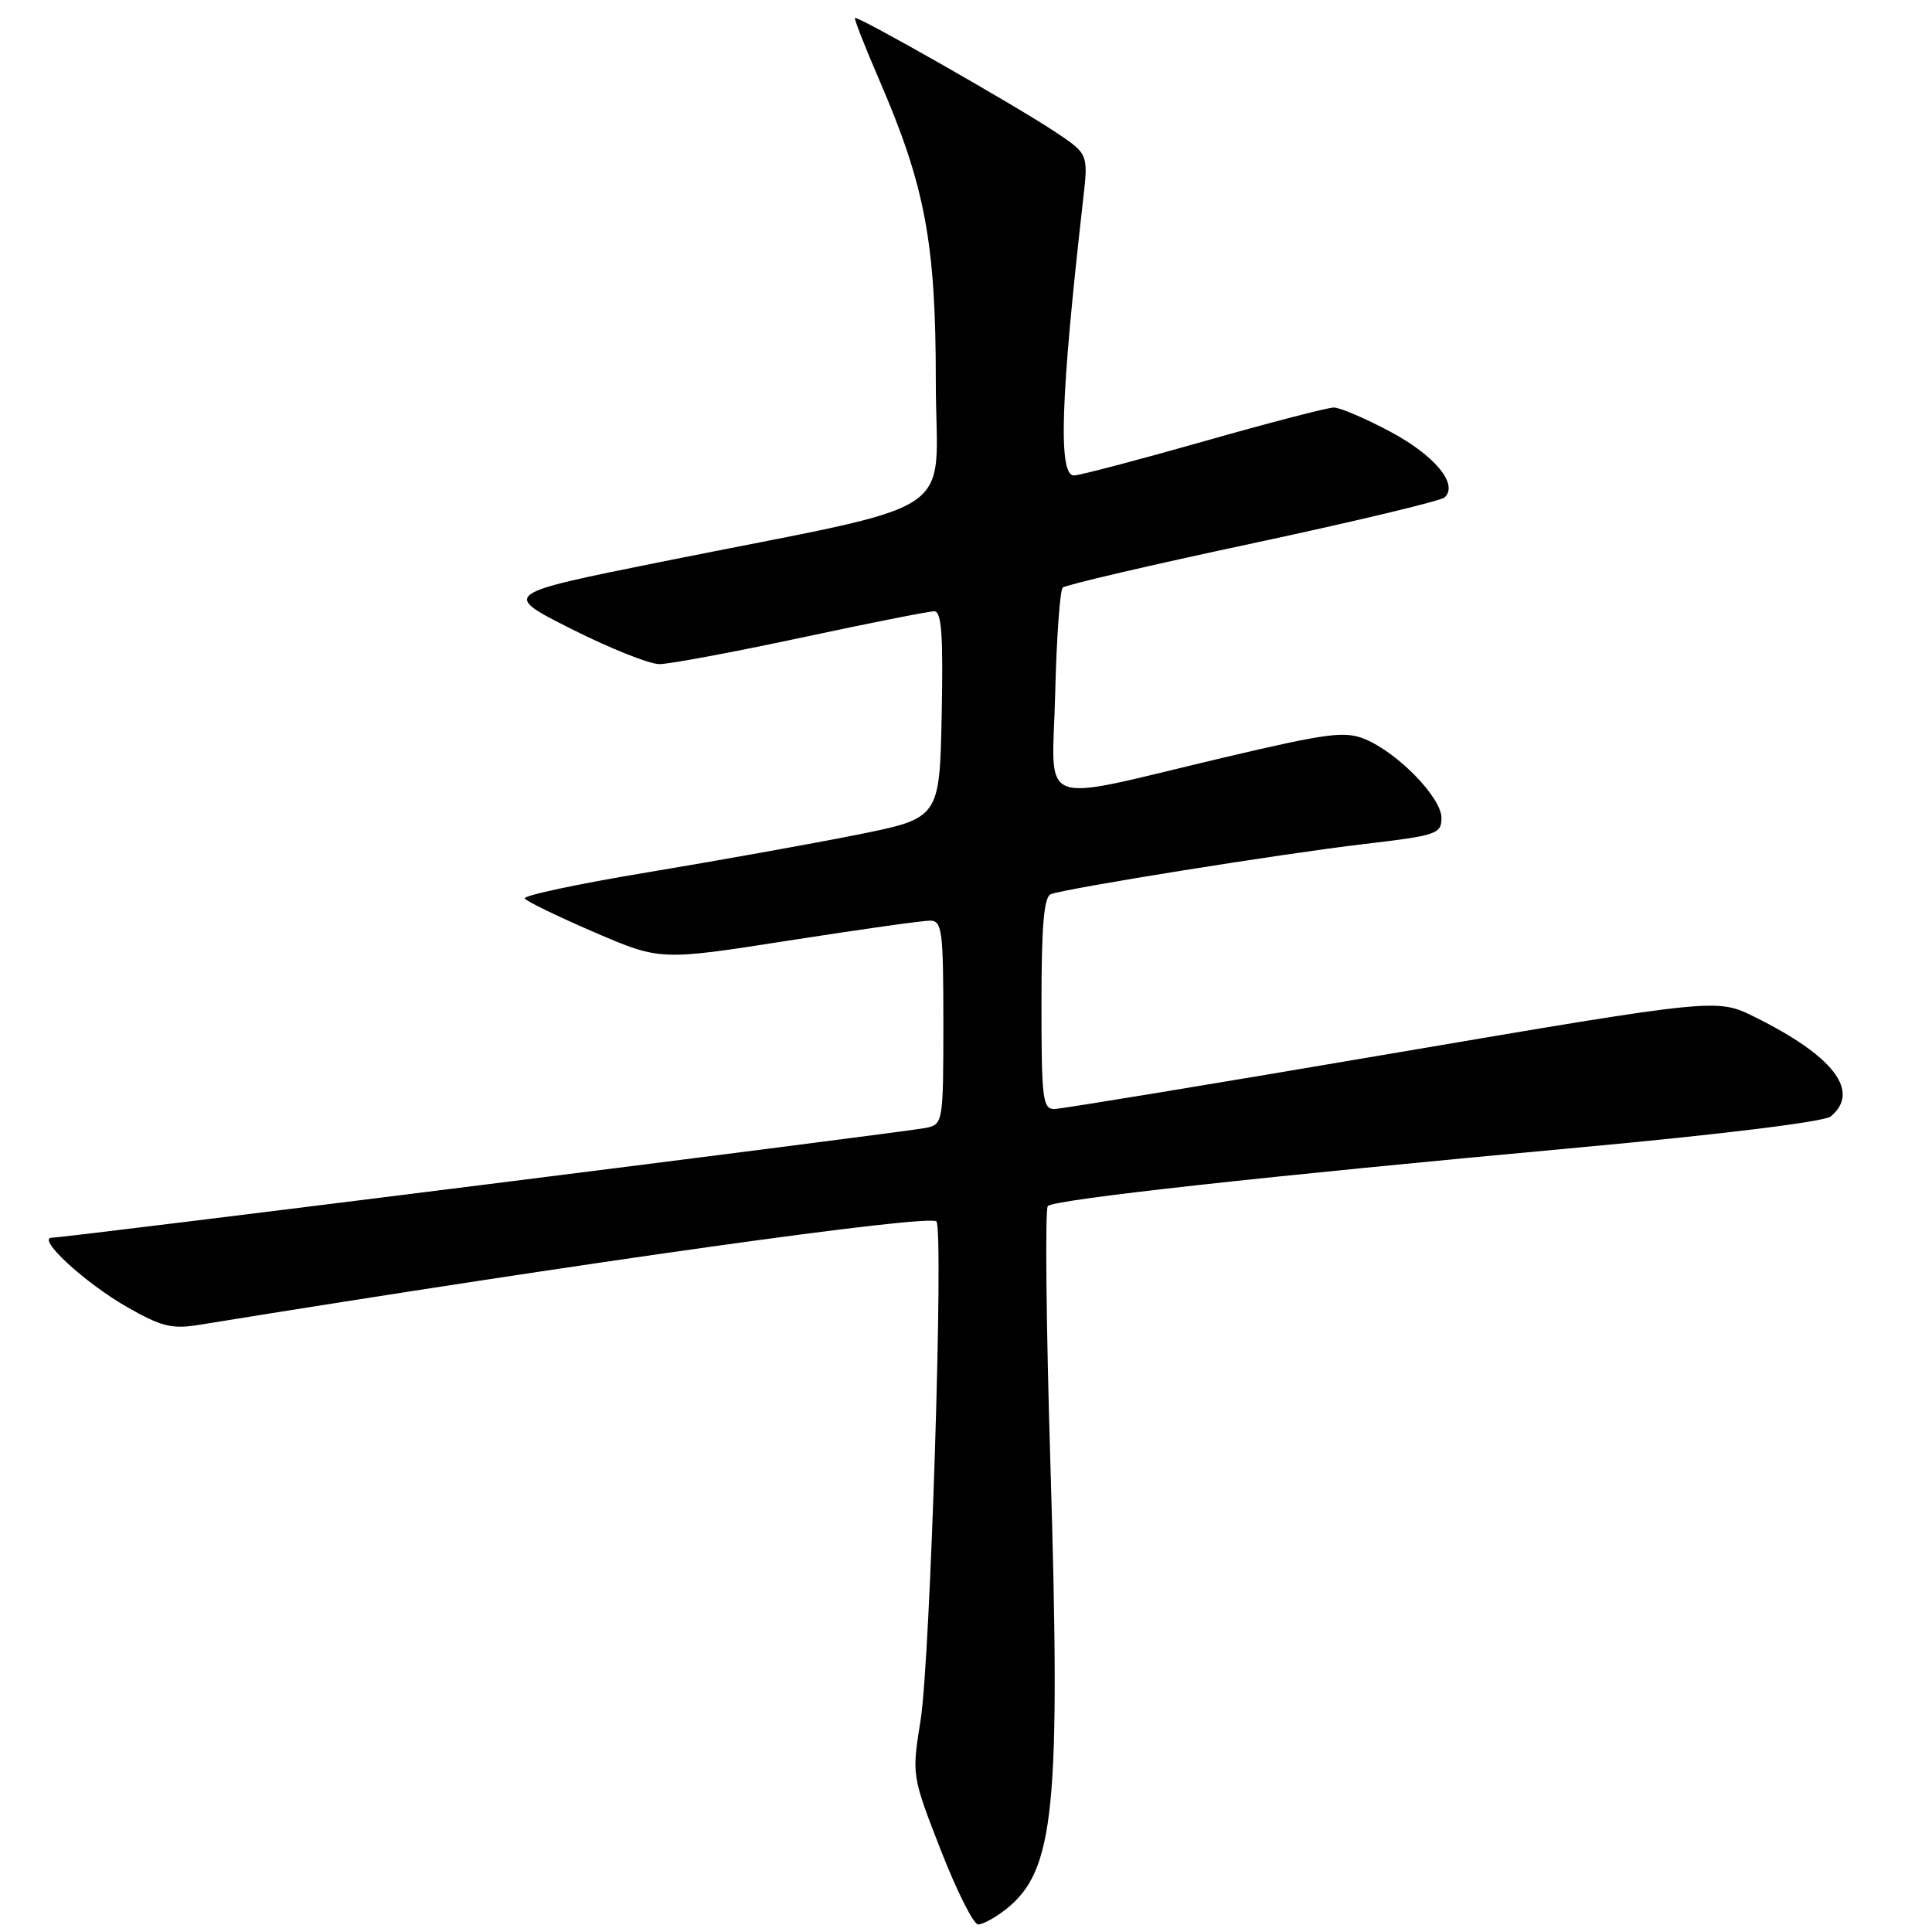 <?xml version="1.0" encoding="UTF-8" standalone="no"?>
<!DOCTYPE svg PUBLIC "-//W3C//DTD SVG 1.1//EN" "http://www.w3.org/Graphics/SVG/1.1/DTD/svg11.dtd" >
<svg xmlns="http://www.w3.org/2000/svg" xmlns:xlink="http://www.w3.org/1999/xlink" version="1.1" viewBox="0 0 256 256">
 <g >
 <path fill="currentColor"
d=" M 133.25 253.02 C 139.77 247.89 140.57 239.85 139.17 193.50 C 138.62 175.35 138.47 160.19 138.84 159.81 C 139.66 158.94 167.53 155.87 209.33 152.04 C 228.07 150.32 241.74 148.63 242.58 147.94 C 246.56 144.63 242.99 139.94 232.50 134.75 C 227.50 132.27 227.50 132.27 184.50 139.58 C 160.85 143.61 140.71 146.92 139.75 146.95 C 138.16 147.00 138.00 145.68 138.00 132.97 C 138.00 122.66 138.33 118.82 139.25 118.48 C 141.45 117.67 170.13 113.08 180.75 111.84 C 190.39 110.71 191.00 110.50 191.00 108.37 C 191.00 105.69 185.23 99.75 180.87 97.94 C 178.20 96.84 175.91 97.14 162.16 100.38 C 136.79 106.37 139.45 107.38 139.82 91.84 C 140.00 84.50 140.45 78.21 140.82 77.86 C 141.20 77.50 152.53 74.86 166.00 71.99 C 179.47 69.11 190.92 66.37 191.42 65.91 C 193.29 64.18 190.11 60.34 184.22 57.20 C 180.92 55.44 177.56 54.00 176.74 54.00 C 175.93 54.00 168.15 56.02 159.44 58.50 C 150.74 60.97 143.03 63.00 142.31 63.00 C 140.19 63.00 140.53 52.71 143.52 26.45 C 144.21 20.41 144.21 20.41 139.86 17.50 C 134.55 13.97 113.62 2.05 113.29 2.38 C 113.16 2.51 114.62 6.23 116.53 10.65 C 122.59 24.67 124.00 32.21 124.00 50.56 C 124.00 69.14 128.41 66.25 87.50 74.47 C 66.50 78.70 66.50 78.70 75.73 83.35 C 80.81 85.91 86.05 88.00 87.37 88.00 C 88.70 88.00 97.15 86.42 106.14 84.50 C 115.14 82.57 123.07 81.00 123.78 81.00 C 124.77 81.00 124.99 84.10 124.78 94.71 C 124.50 108.42 124.50 108.42 113.50 110.62 C 107.45 111.83 94.99 114.06 85.80 115.59 C 76.62 117.11 69.30 118.67 69.53 119.05 C 69.77 119.43 73.91 121.44 78.73 123.52 C 87.50 127.29 87.50 127.29 104.50 124.63 C 113.85 123.17 122.29 121.98 123.25 121.99 C 124.83 122.00 125.00 123.31 125.00 135.48 C 125.00 148.65 124.95 148.97 122.75 149.44 C 120.10 150.01 8.73 164.00 6.88 164.00 C 4.75 164.00 11.21 169.97 16.82 173.18 C 21.34 175.77 22.78 176.13 26.32 175.56 C 77.93 167.19 123.19 160.85 124.08 161.85 C 125.07 162.95 123.26 220.02 121.99 227.88 C 120.81 235.26 120.81 235.26 124.65 245.13 C 126.77 250.56 129.00 255.00 129.61 255.00 C 130.23 255.00 131.86 254.11 133.25 253.02 Z "/>
</g>
</svg>